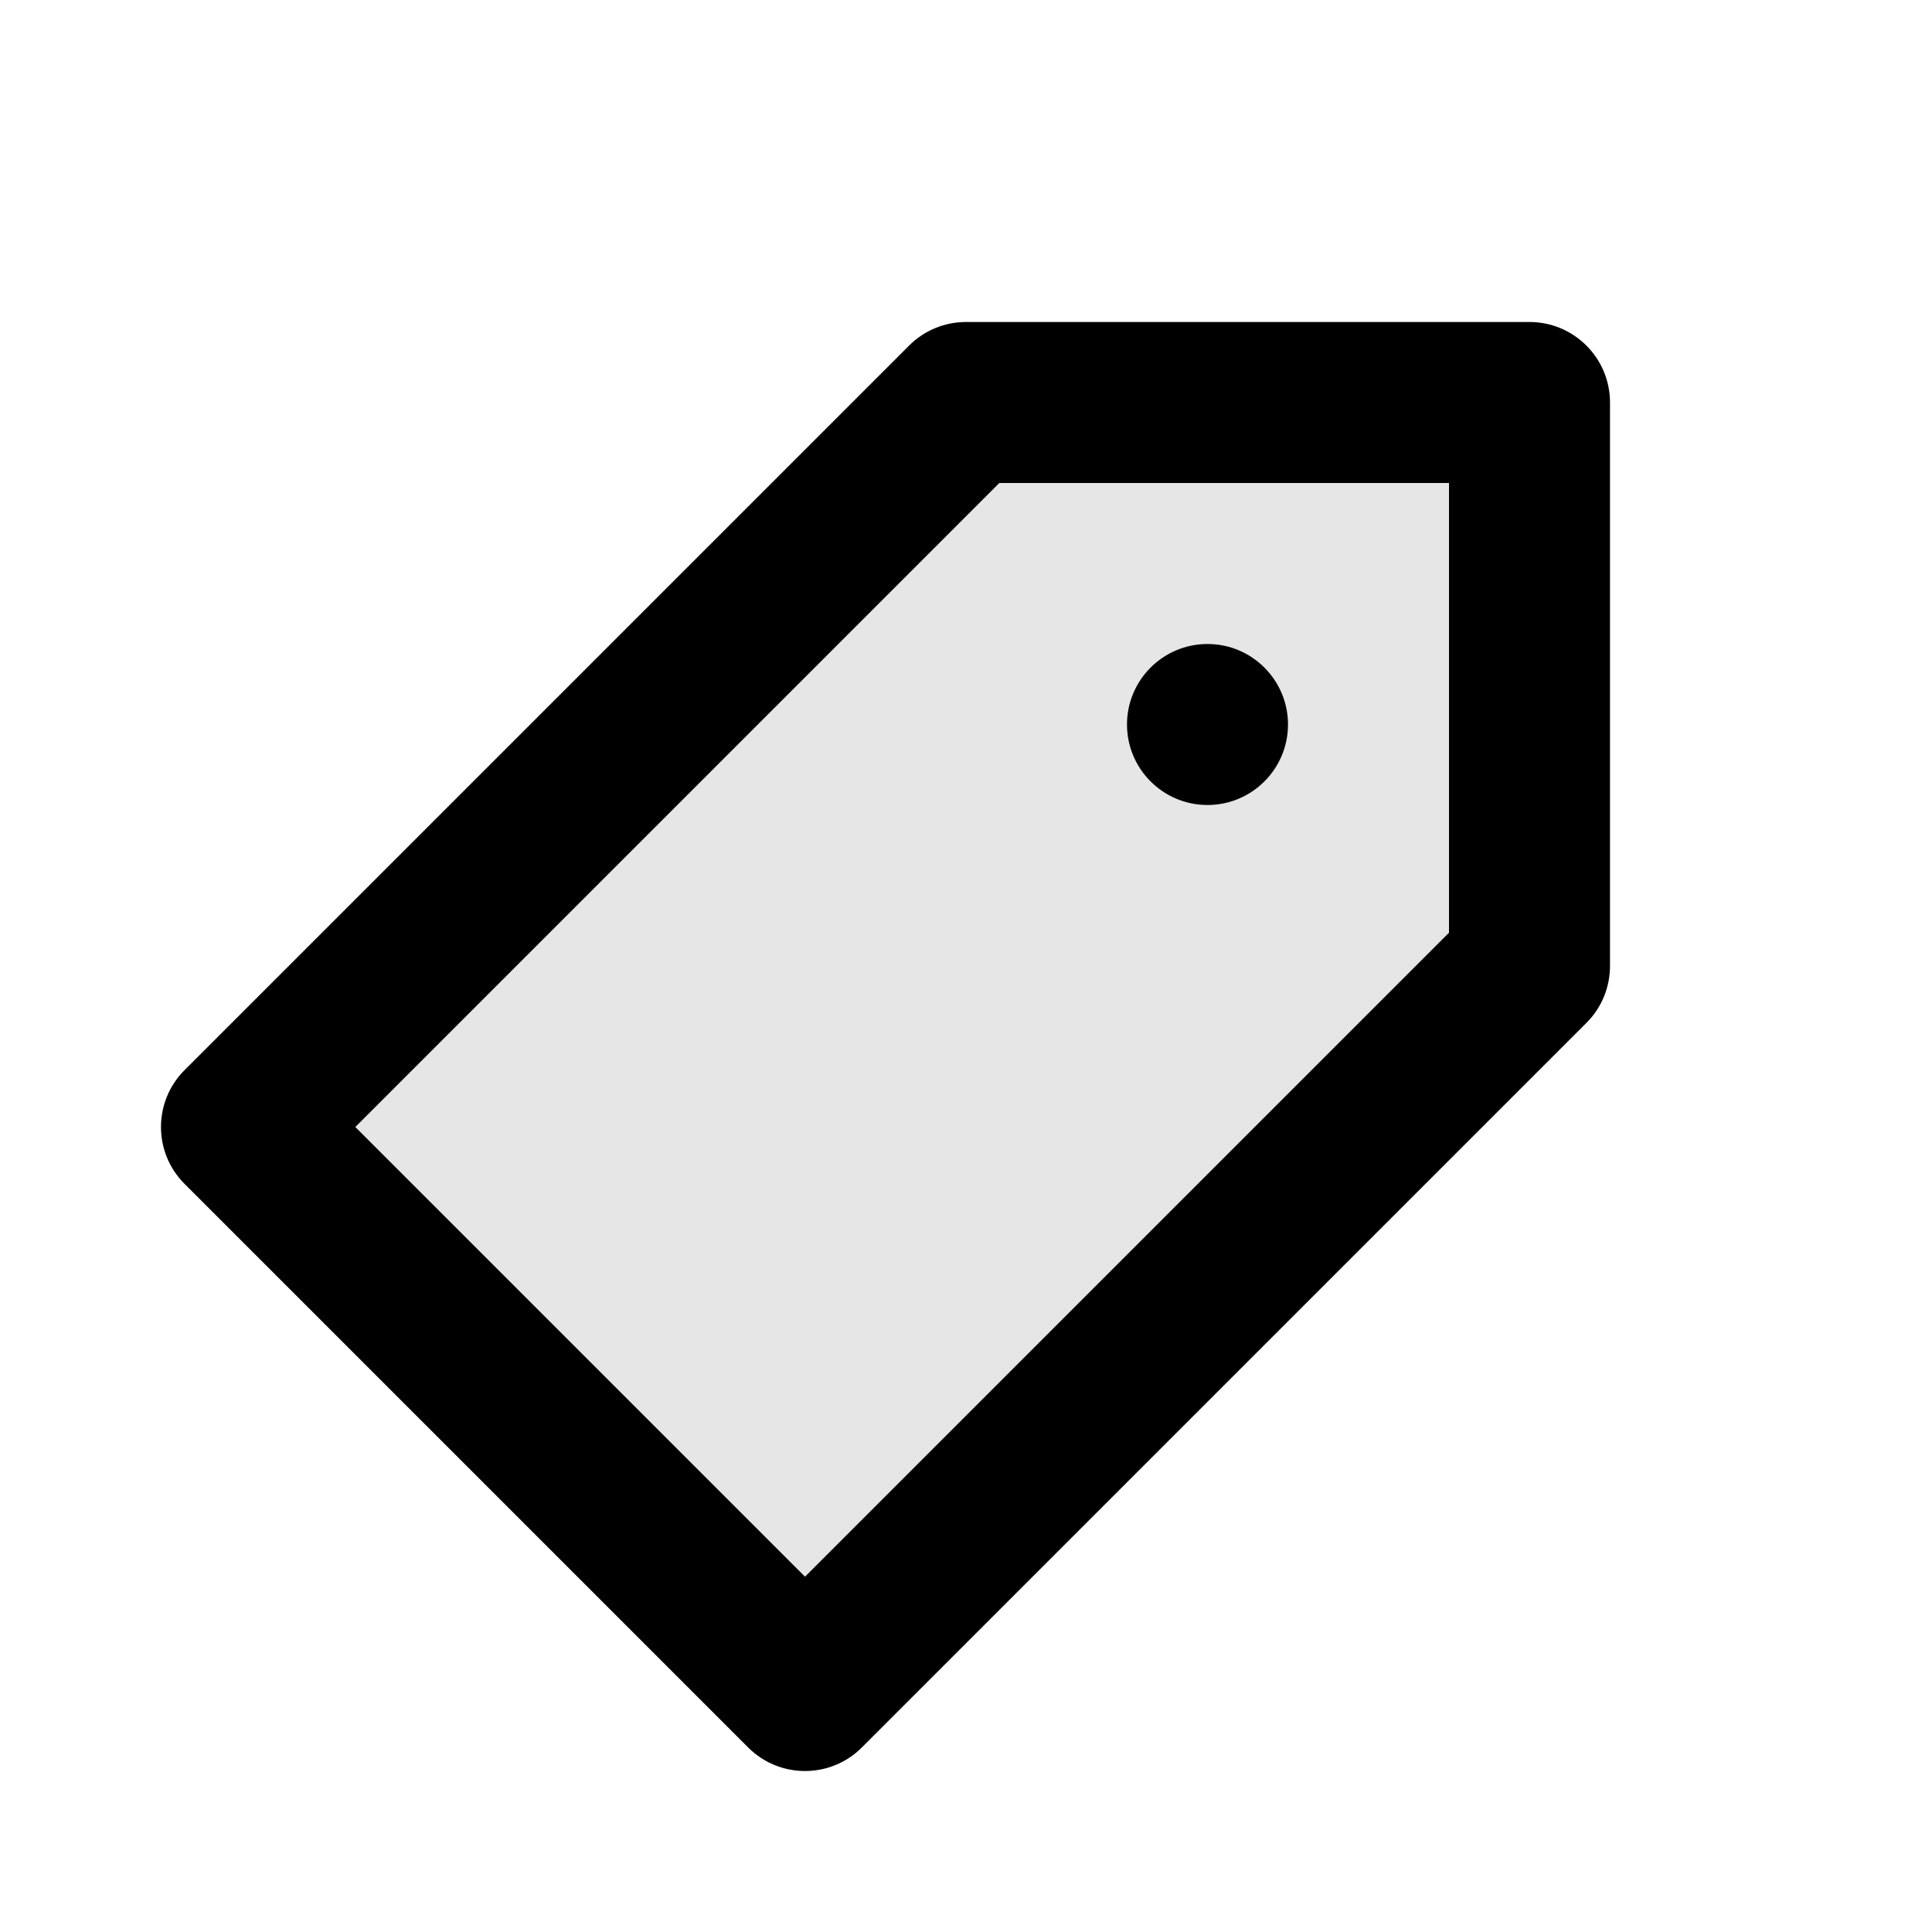 <svg width="24" height="24" viewBox="0 0 24 24" fill="none" xmlns="http://www.w3.org/2000/svg">
<path fill-rule="evenodd" clip-rule="evenodd" d="M11.293 4.293C11.48 4.105 11.735 4 12 4H19C19.552 4 20 4.448 20 5V12C20 12.265 19.895 12.52 19.707 12.707L10.707 21.707C10.317 22.098 9.683 22.098 9.293 21.707L2.293 14.707C1.902 14.317 1.902 13.683 2.293 13.293L11.293 4.293ZM12.414 6L4.414 14L10 19.586L18 11.586V6H12.414Z" fill="black"/>
<path d="M16 9C16 9.552 15.552 10 15 10C14.448 10 14 9.552 14 9C14 8.448 14.448 8 15 8C15.552 8 16 8.448 16 9Z" fill="black"/>
<path d="M12 5L3 14L10 21L19 12V5H12Z" fill="black" fill-opacity="0.1"/>
</svg>
